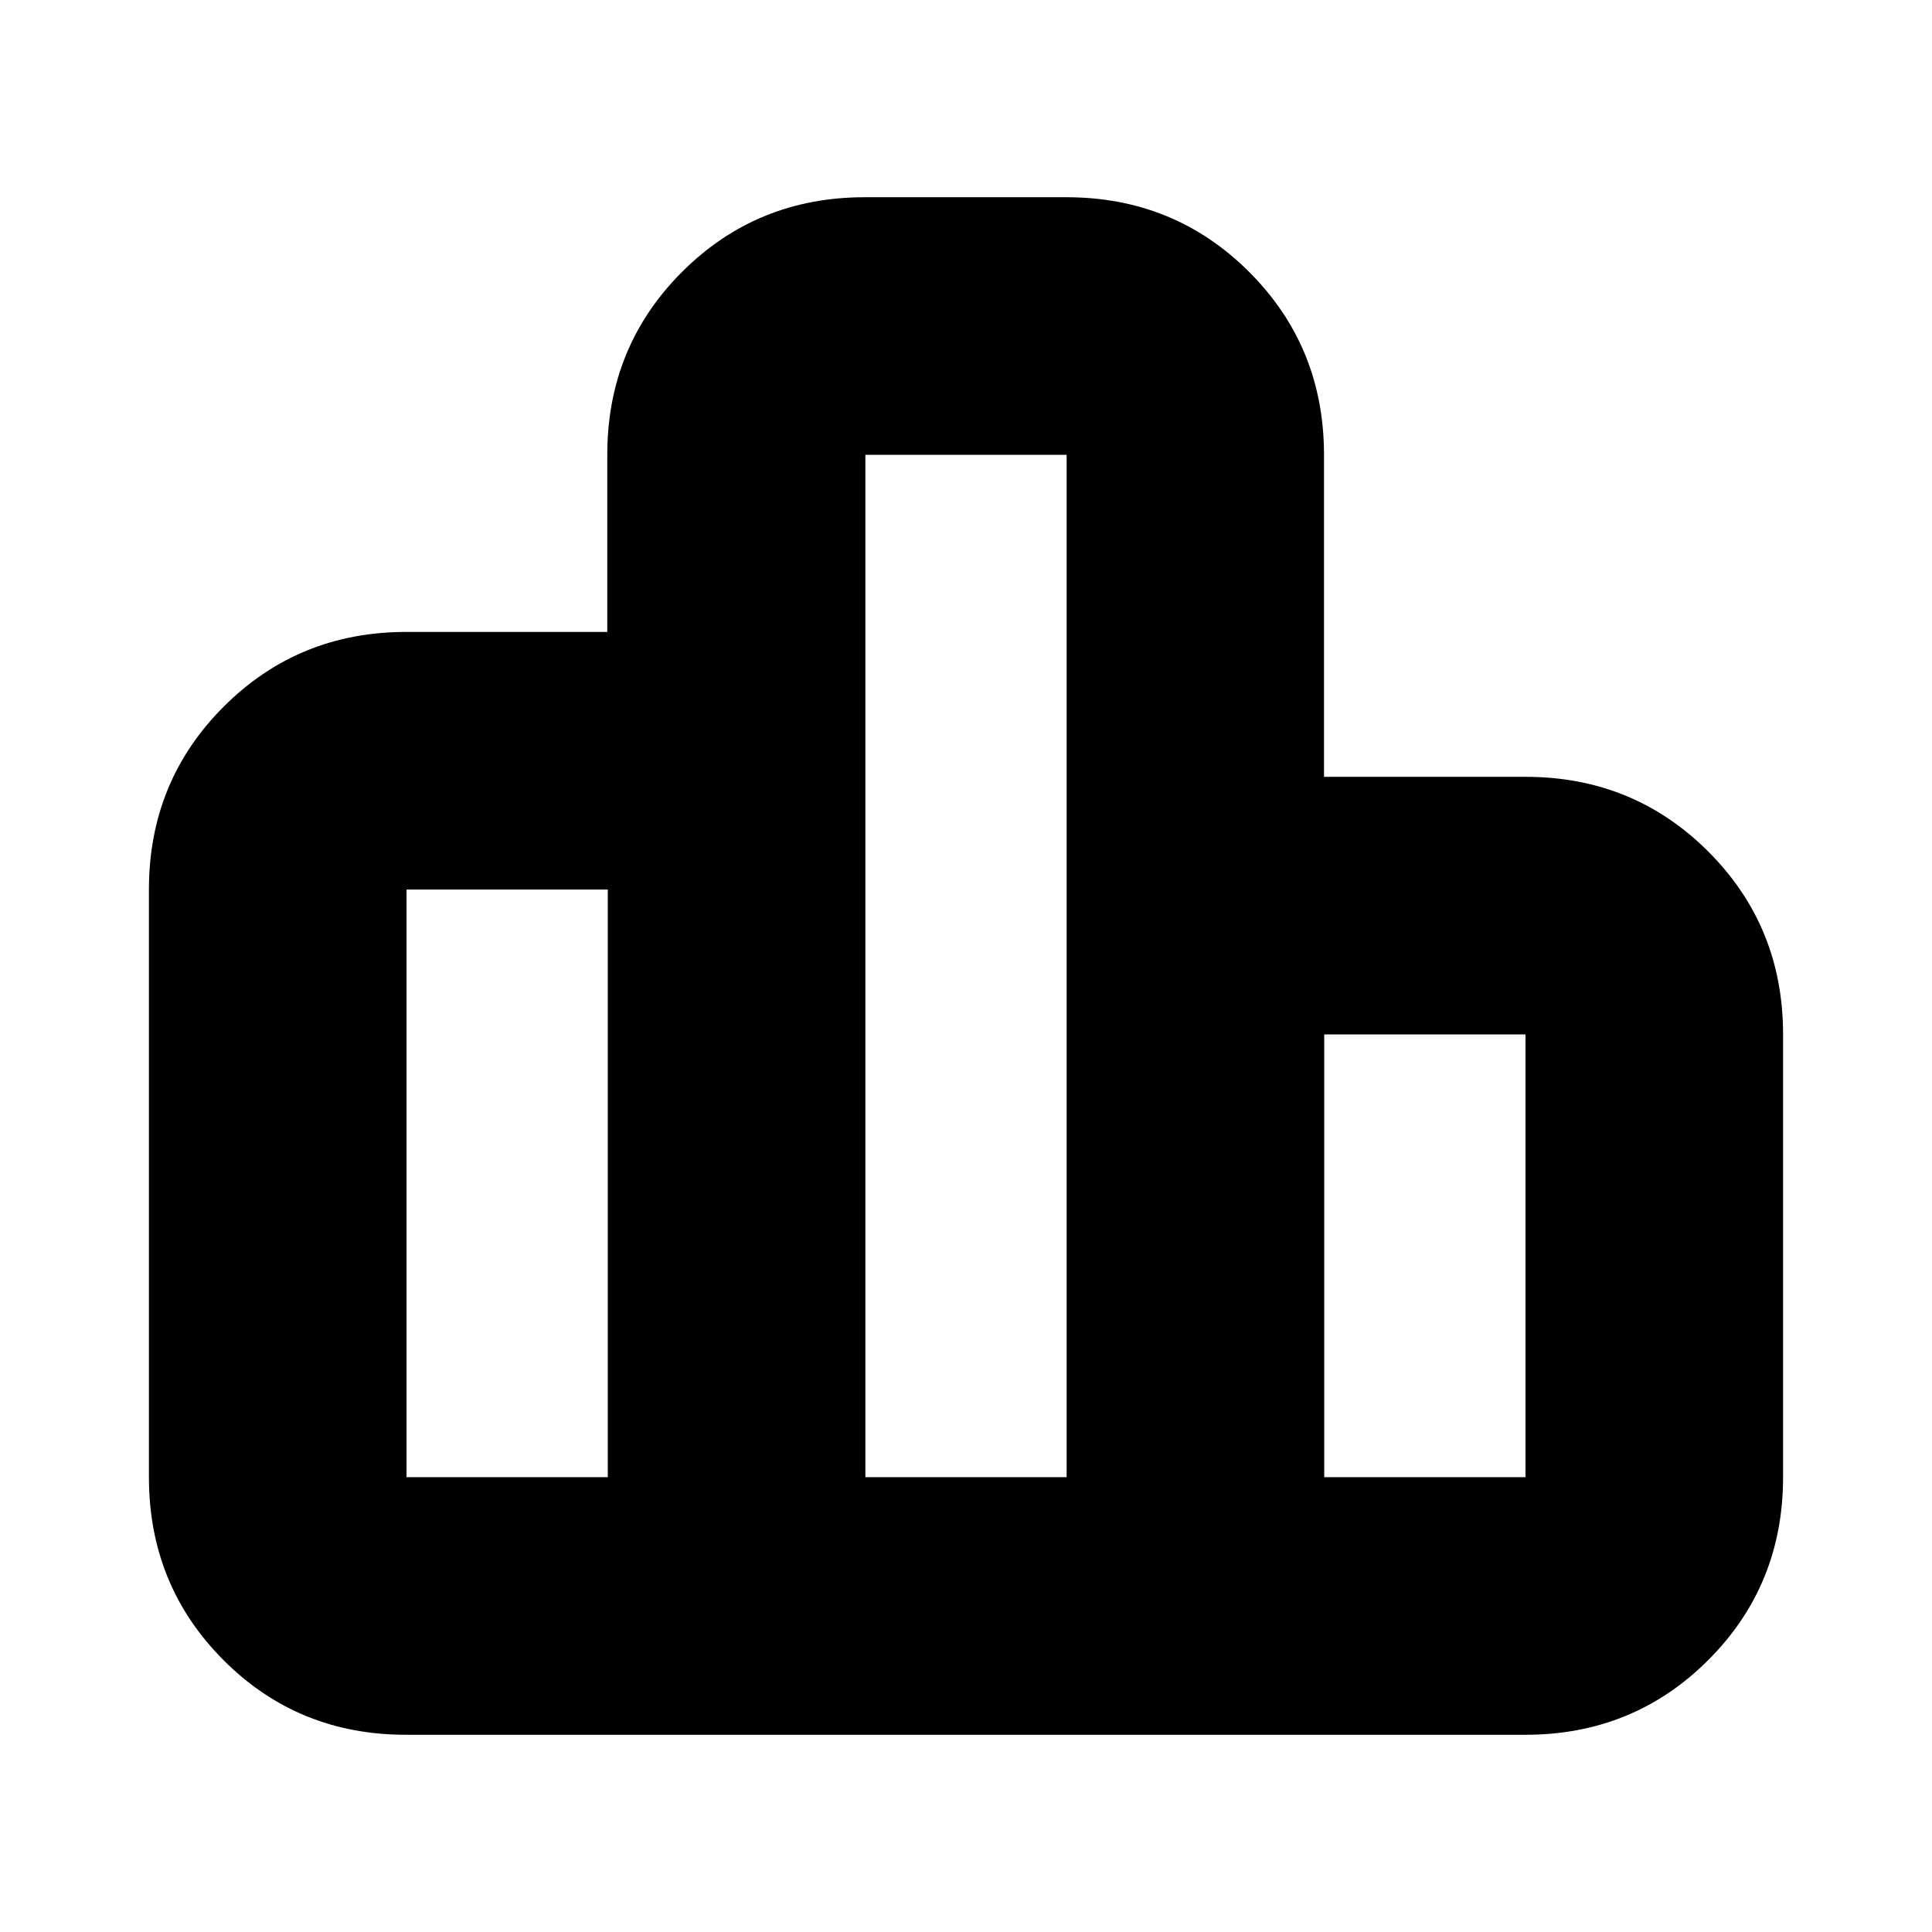 <svg xmlns="http://www.w3.org/2000/svg" height="20" viewBox="0 -960 960 960" width="20"><path d="M202-226h100v-292H202v292Zm228 0h100v-508H430v508Zm228 0h100v-220H658v220Zm-584 0v-292q0-53.7 37.13-90.85Q148.25-646 201.92-646h99.83v-88q0-53.7 37.12-90.85Q376-862 429.72-862h100.11q53.73 0 90.89 37.15 37.17 37.15 37.17 90.85v160H758q53.7 0 90.85 37.15Q886-499.7 886-446v220q0 53.7-37.16 90.85Q811.68-98 757.97-98H201.71Q148-98 111-135.15 74-172.3 74-226Z"/></svg>